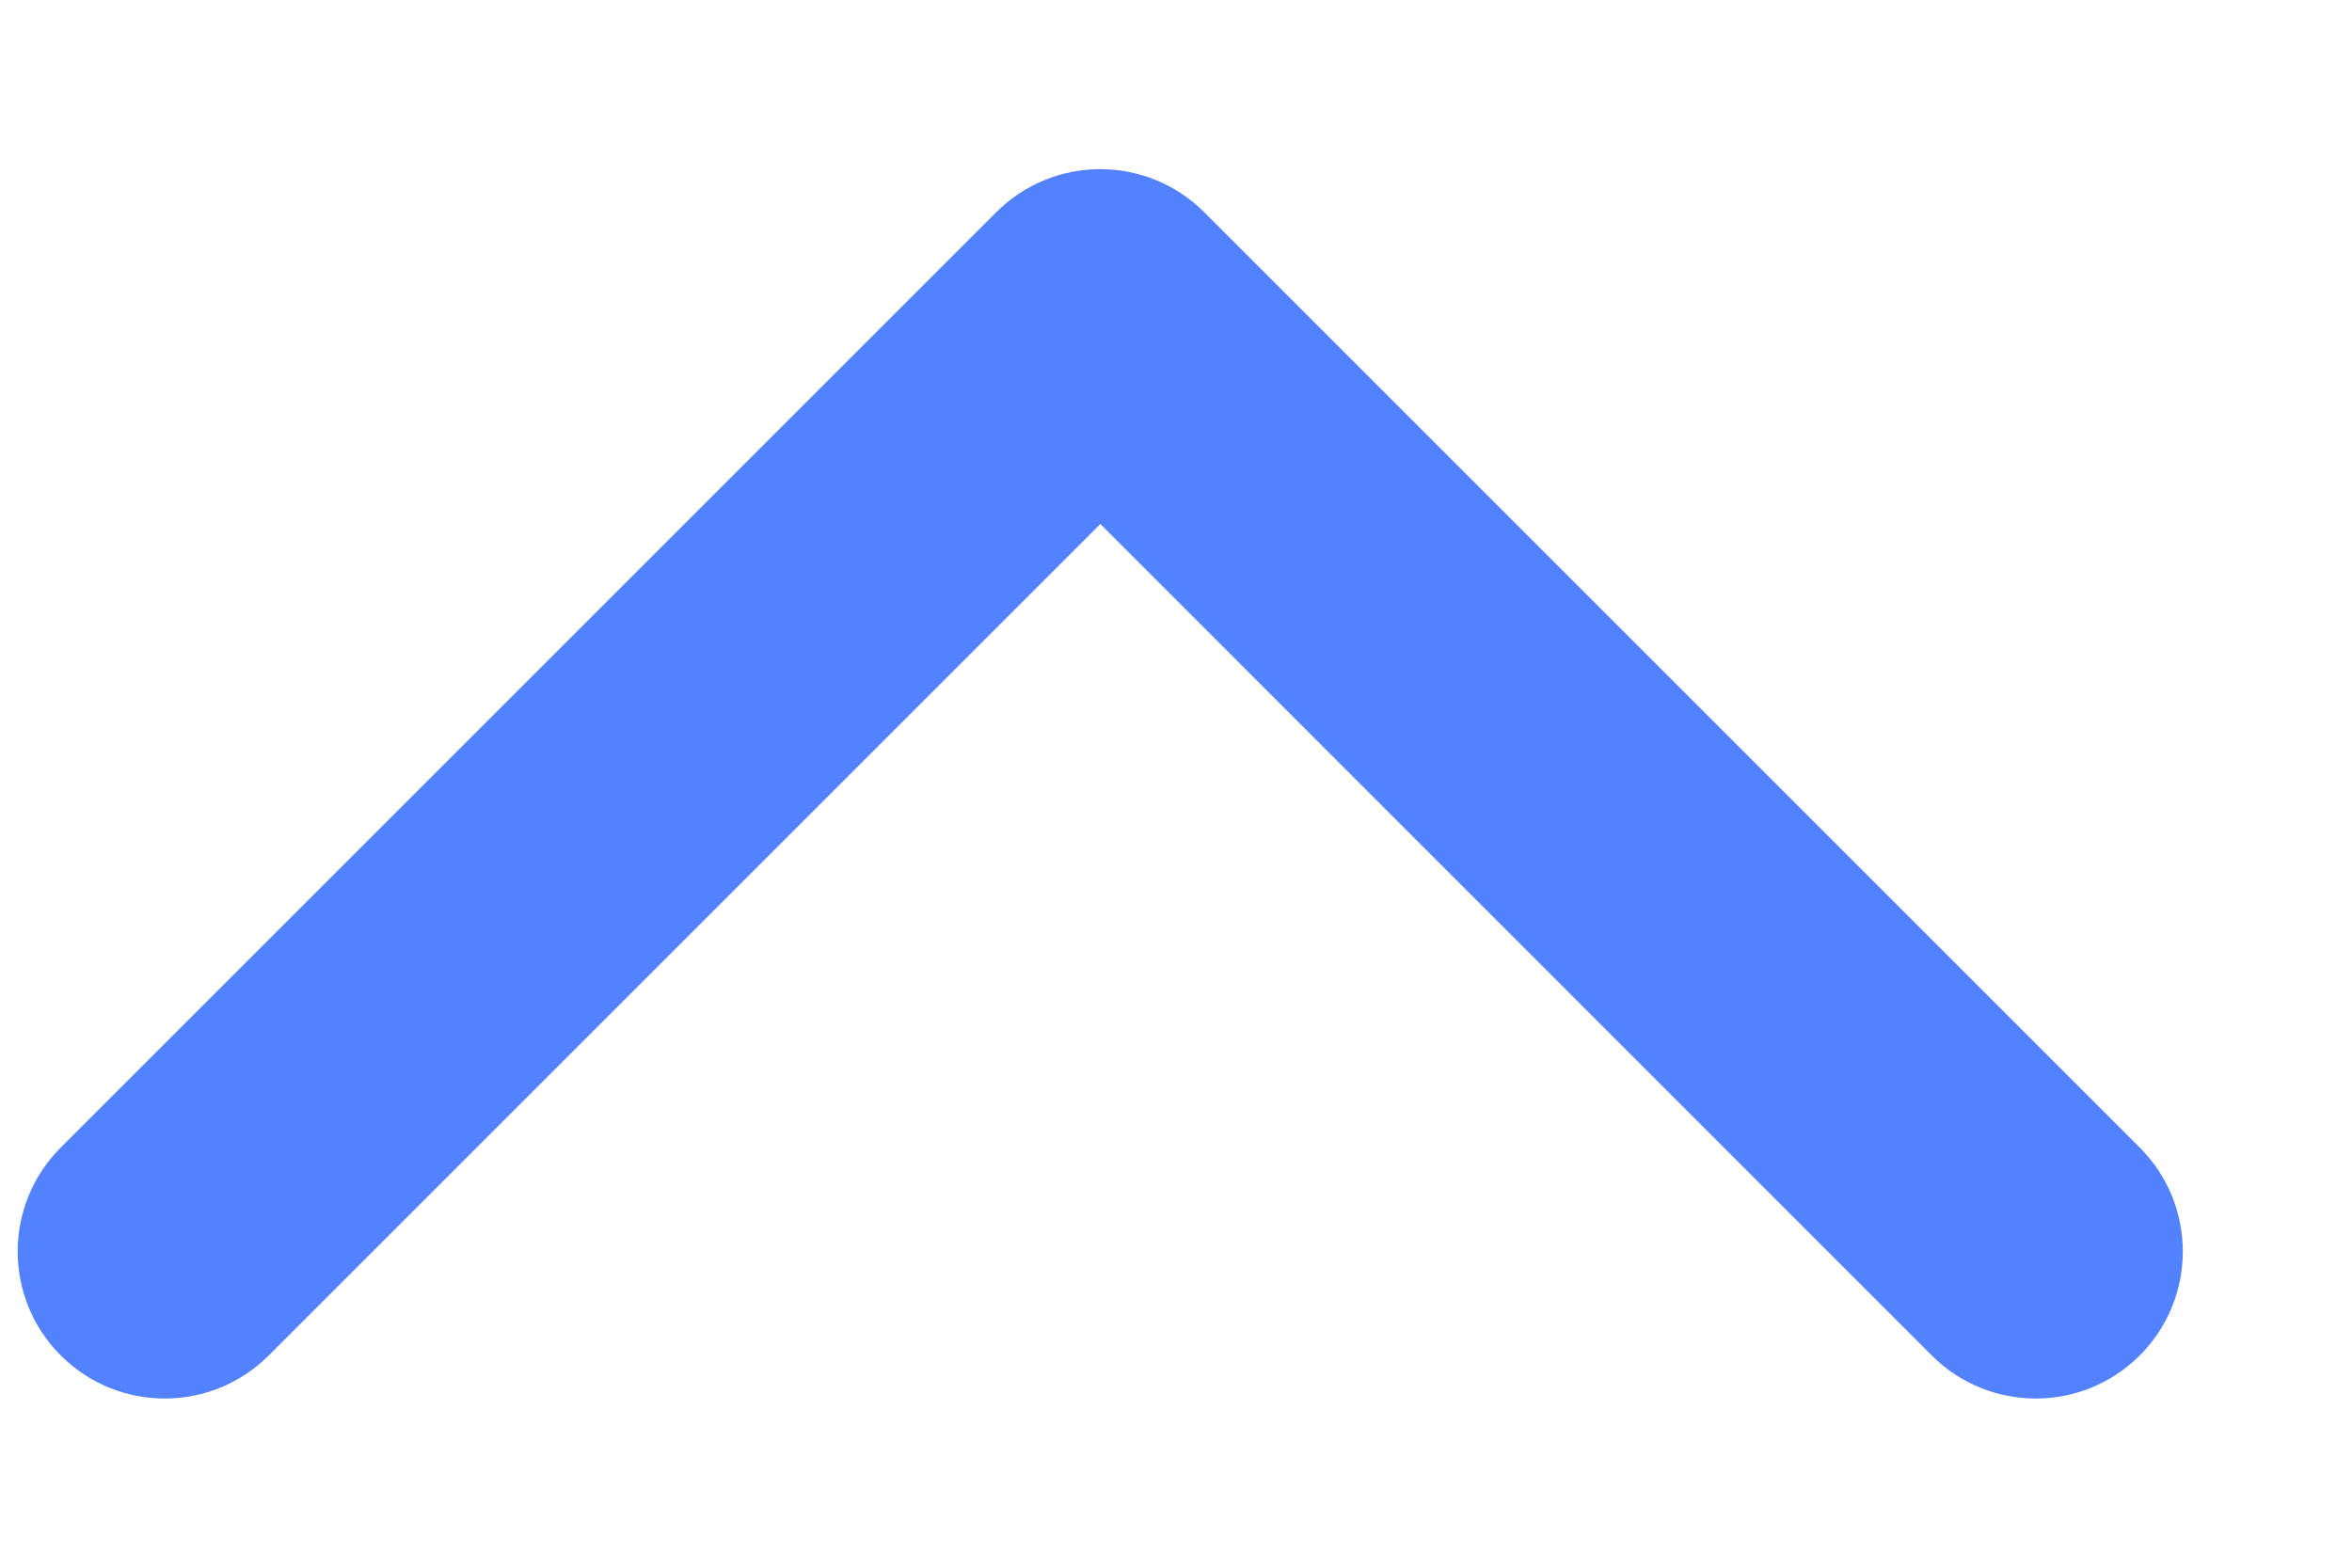 <svg width="12" height="8" viewBox="0 0 12 8" fill="none" xmlns="http://www.w3.org/2000/svg">
<path fill-rule="evenodd" clip-rule="evenodd" d="M0.31 5.856L5.083 1.083C5.376 0.79 5.851 0.79 6.144 1.083L10.917 5.856C11.21 6.149 11.21 6.624 10.917 6.917C10.624 7.21 10.149 7.21 9.856 6.917L5.614 2.674L1.371 6.917C1.078 7.21 0.603 7.21 0.31 6.917C0.017 6.624 0.017 6.149 0.31 5.856Z" fill="#5282FF"/>
</svg>
